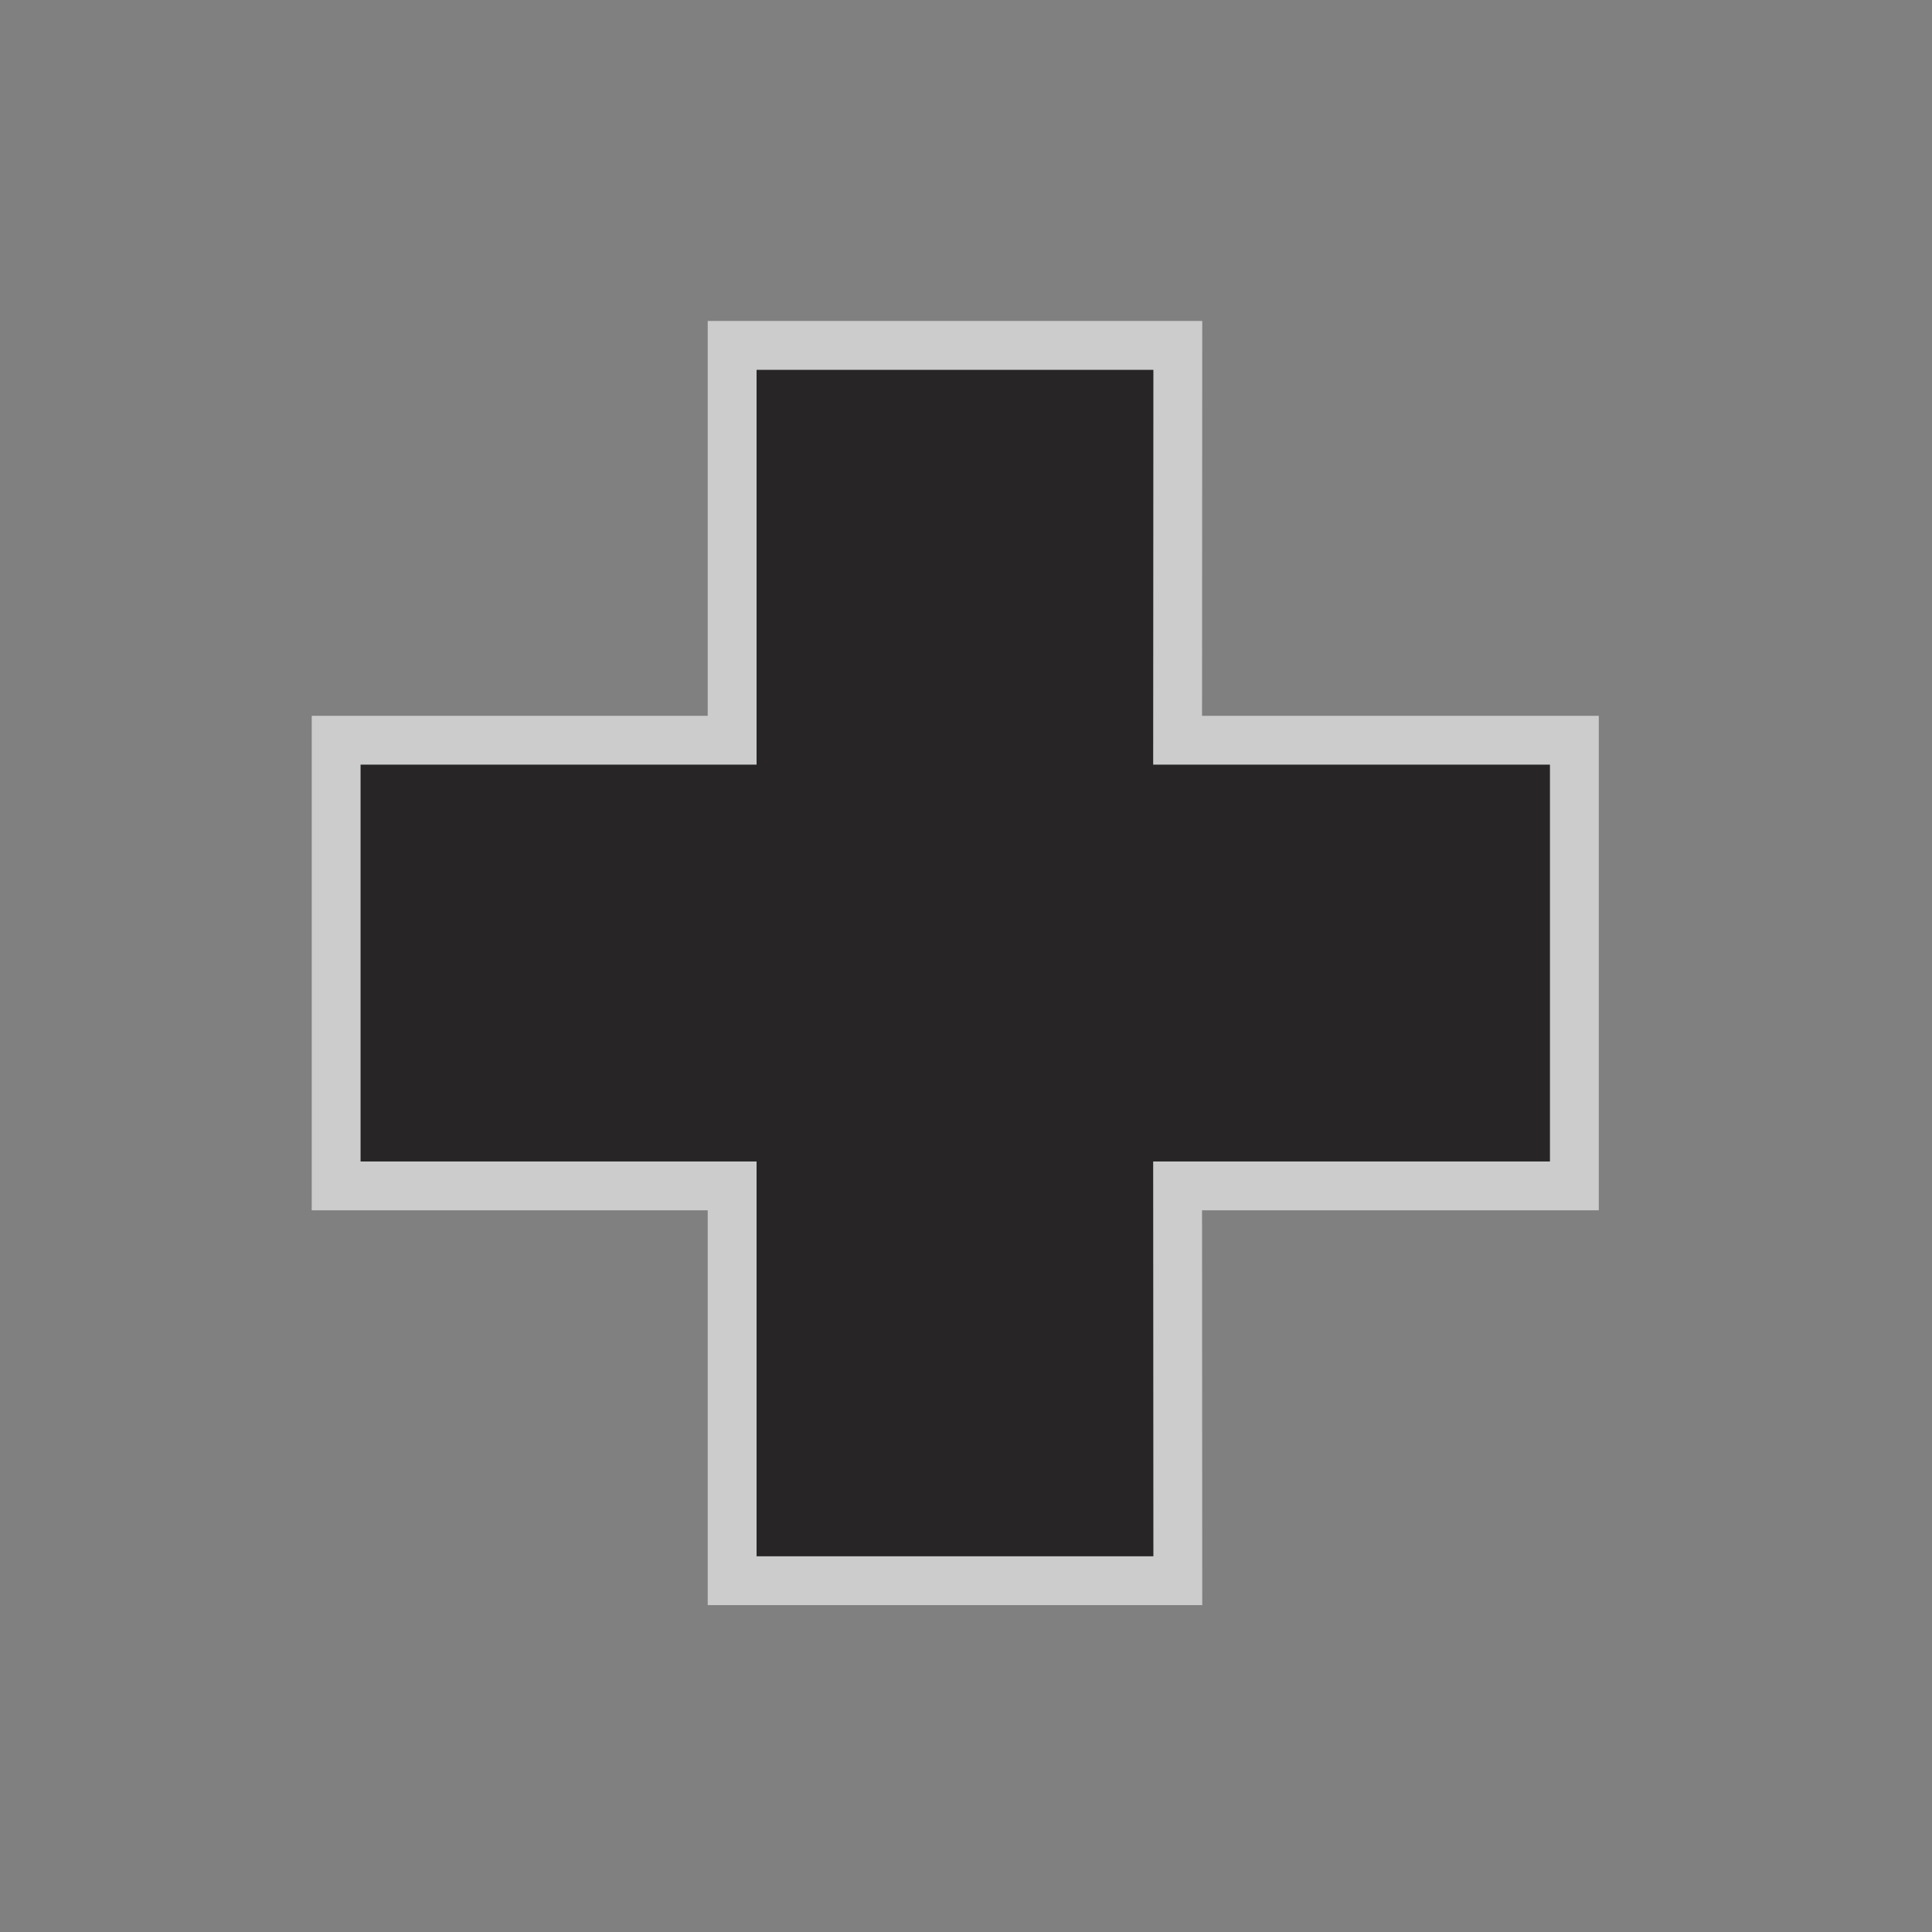 <svg xmlns="http://www.w3.org/2000/svg" viewBox="0 0 24 24"><rect x="0" y="0" width="24" height="24" fill="#808080" stroke="none"/><g transform="matrix(2.428 0 0 2.428-51.35-553.19)" fill="#272525"><path opacity=".6" stroke="#fff" stroke-width=".5" d="m27.05 235.8l-.001-2.02h2.03v-2.03h-2.03l.001-2.02h-2.03v2.02h-2.026v2.03h2.026v2.02z"/><path d="m27.05 235.8l-.001-2.02h2.03v-2.03h-2.03l.001-2.02h-2.03v2.02h-2.026v2.03h2.026v2.02z"/></g></svg>